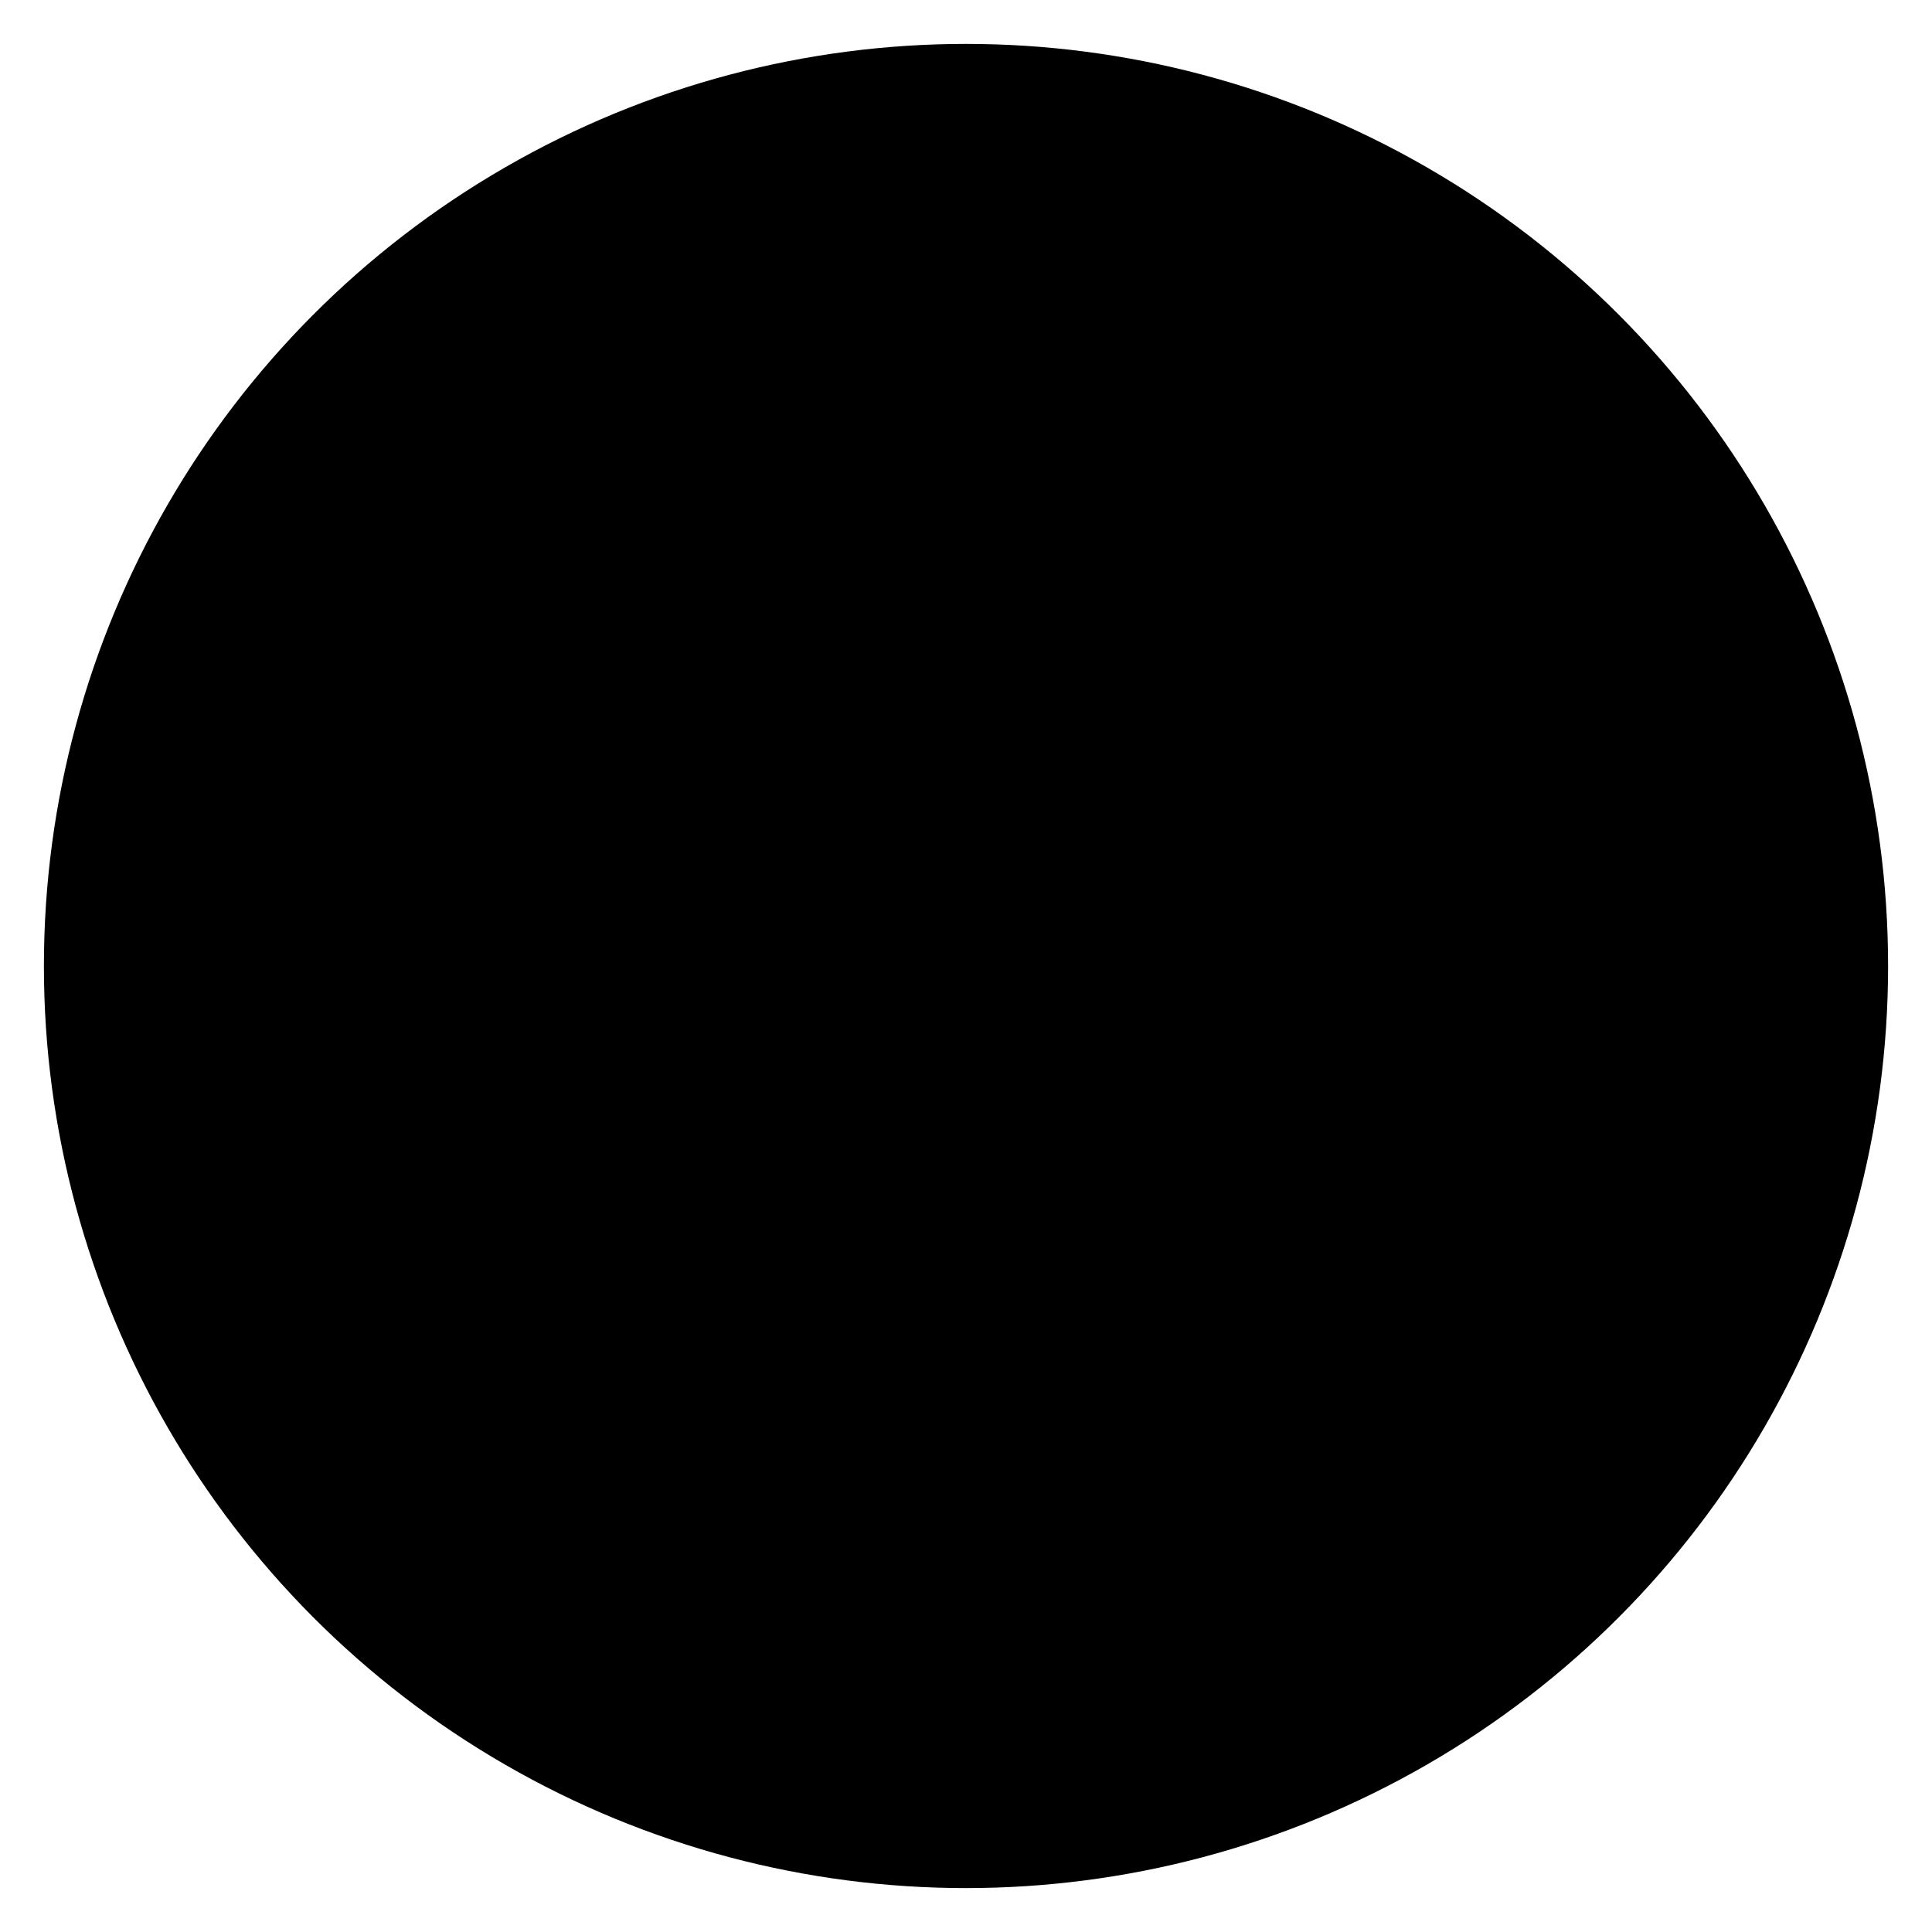 <svg id="Layer_1" data-name="Layer 1" xmlns="http://www.w3.org/2000/svg" viewBox="0 0 22 22">
  <title>
    _
  </title>
  <path stroke-linejoin="round" d="M7 15l8.17-8.17M9.94 6.5h5.56v5.56"/>
  <circle cx="11" cy="11" r="10.5" stroke-linejoin="round"/>
</svg>
